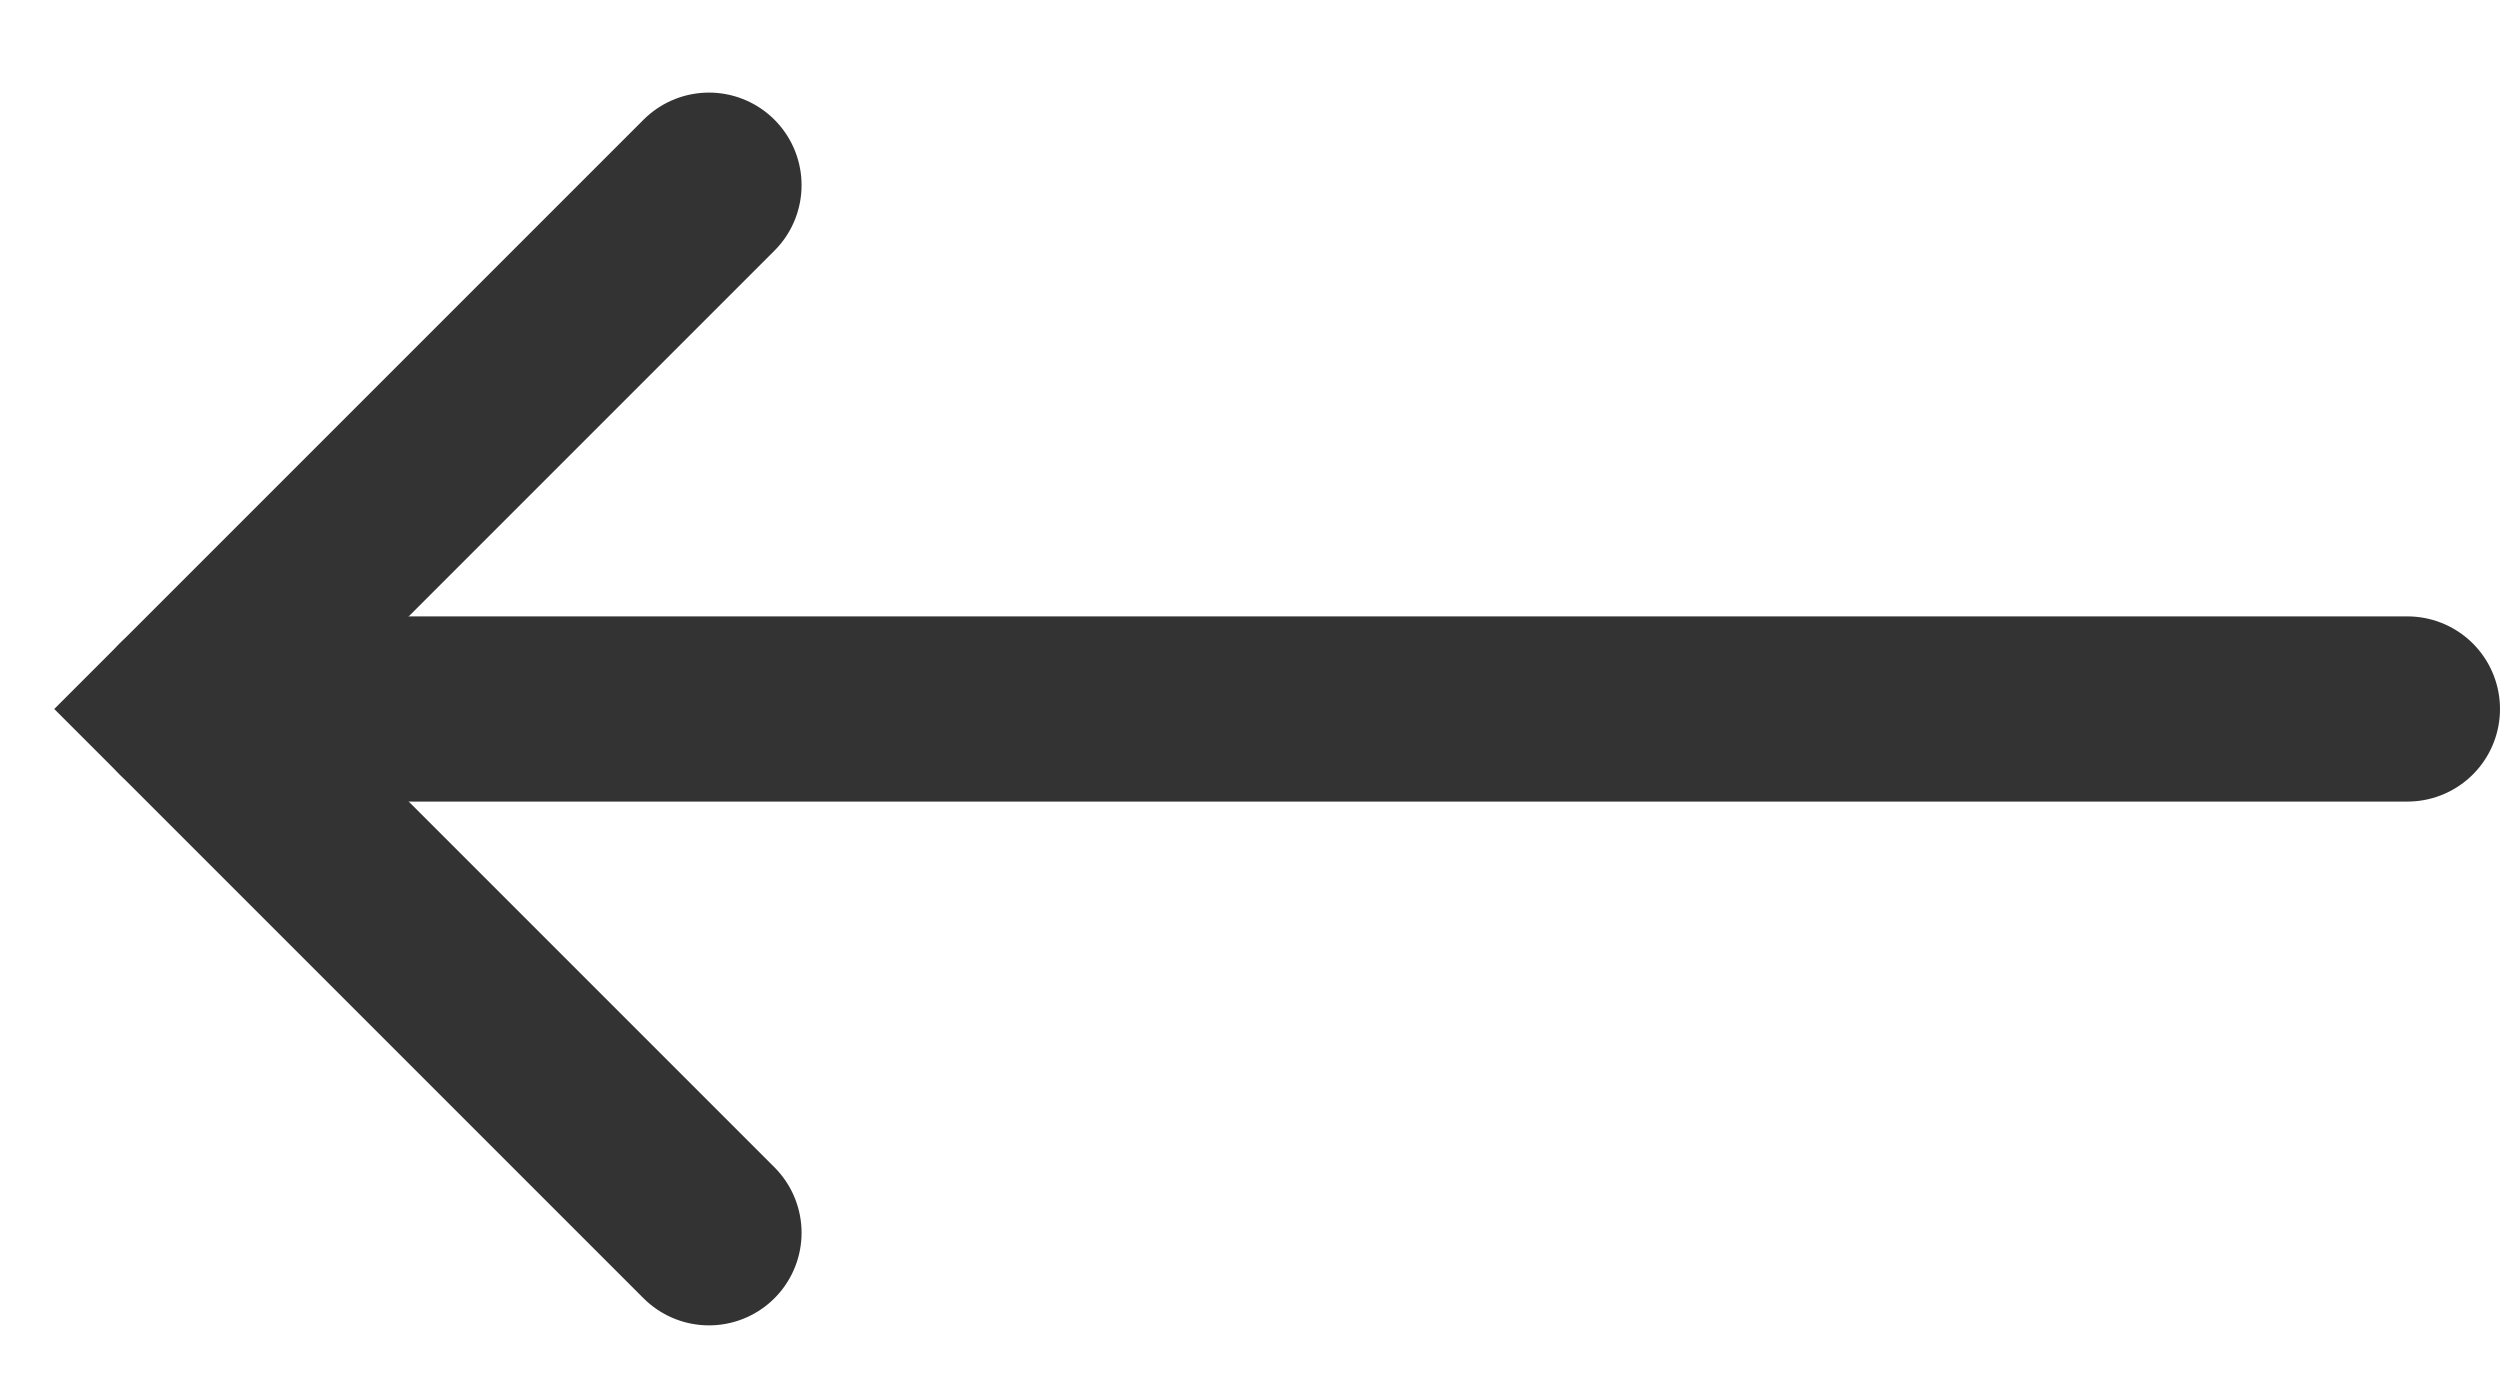 <svg width="27" height="15" viewBox="0 0 27 15" fill="none" xmlns="http://www.w3.org/2000/svg">
<path d="M7.657 13.314L2 7.657L7.657 2" stroke="#333333" stroke-width="2" stroke-linecap="round"/>
<path d="M2 7.657H26" stroke="#333333" stroke-width="2" stroke-linecap="round"/>
</svg>
